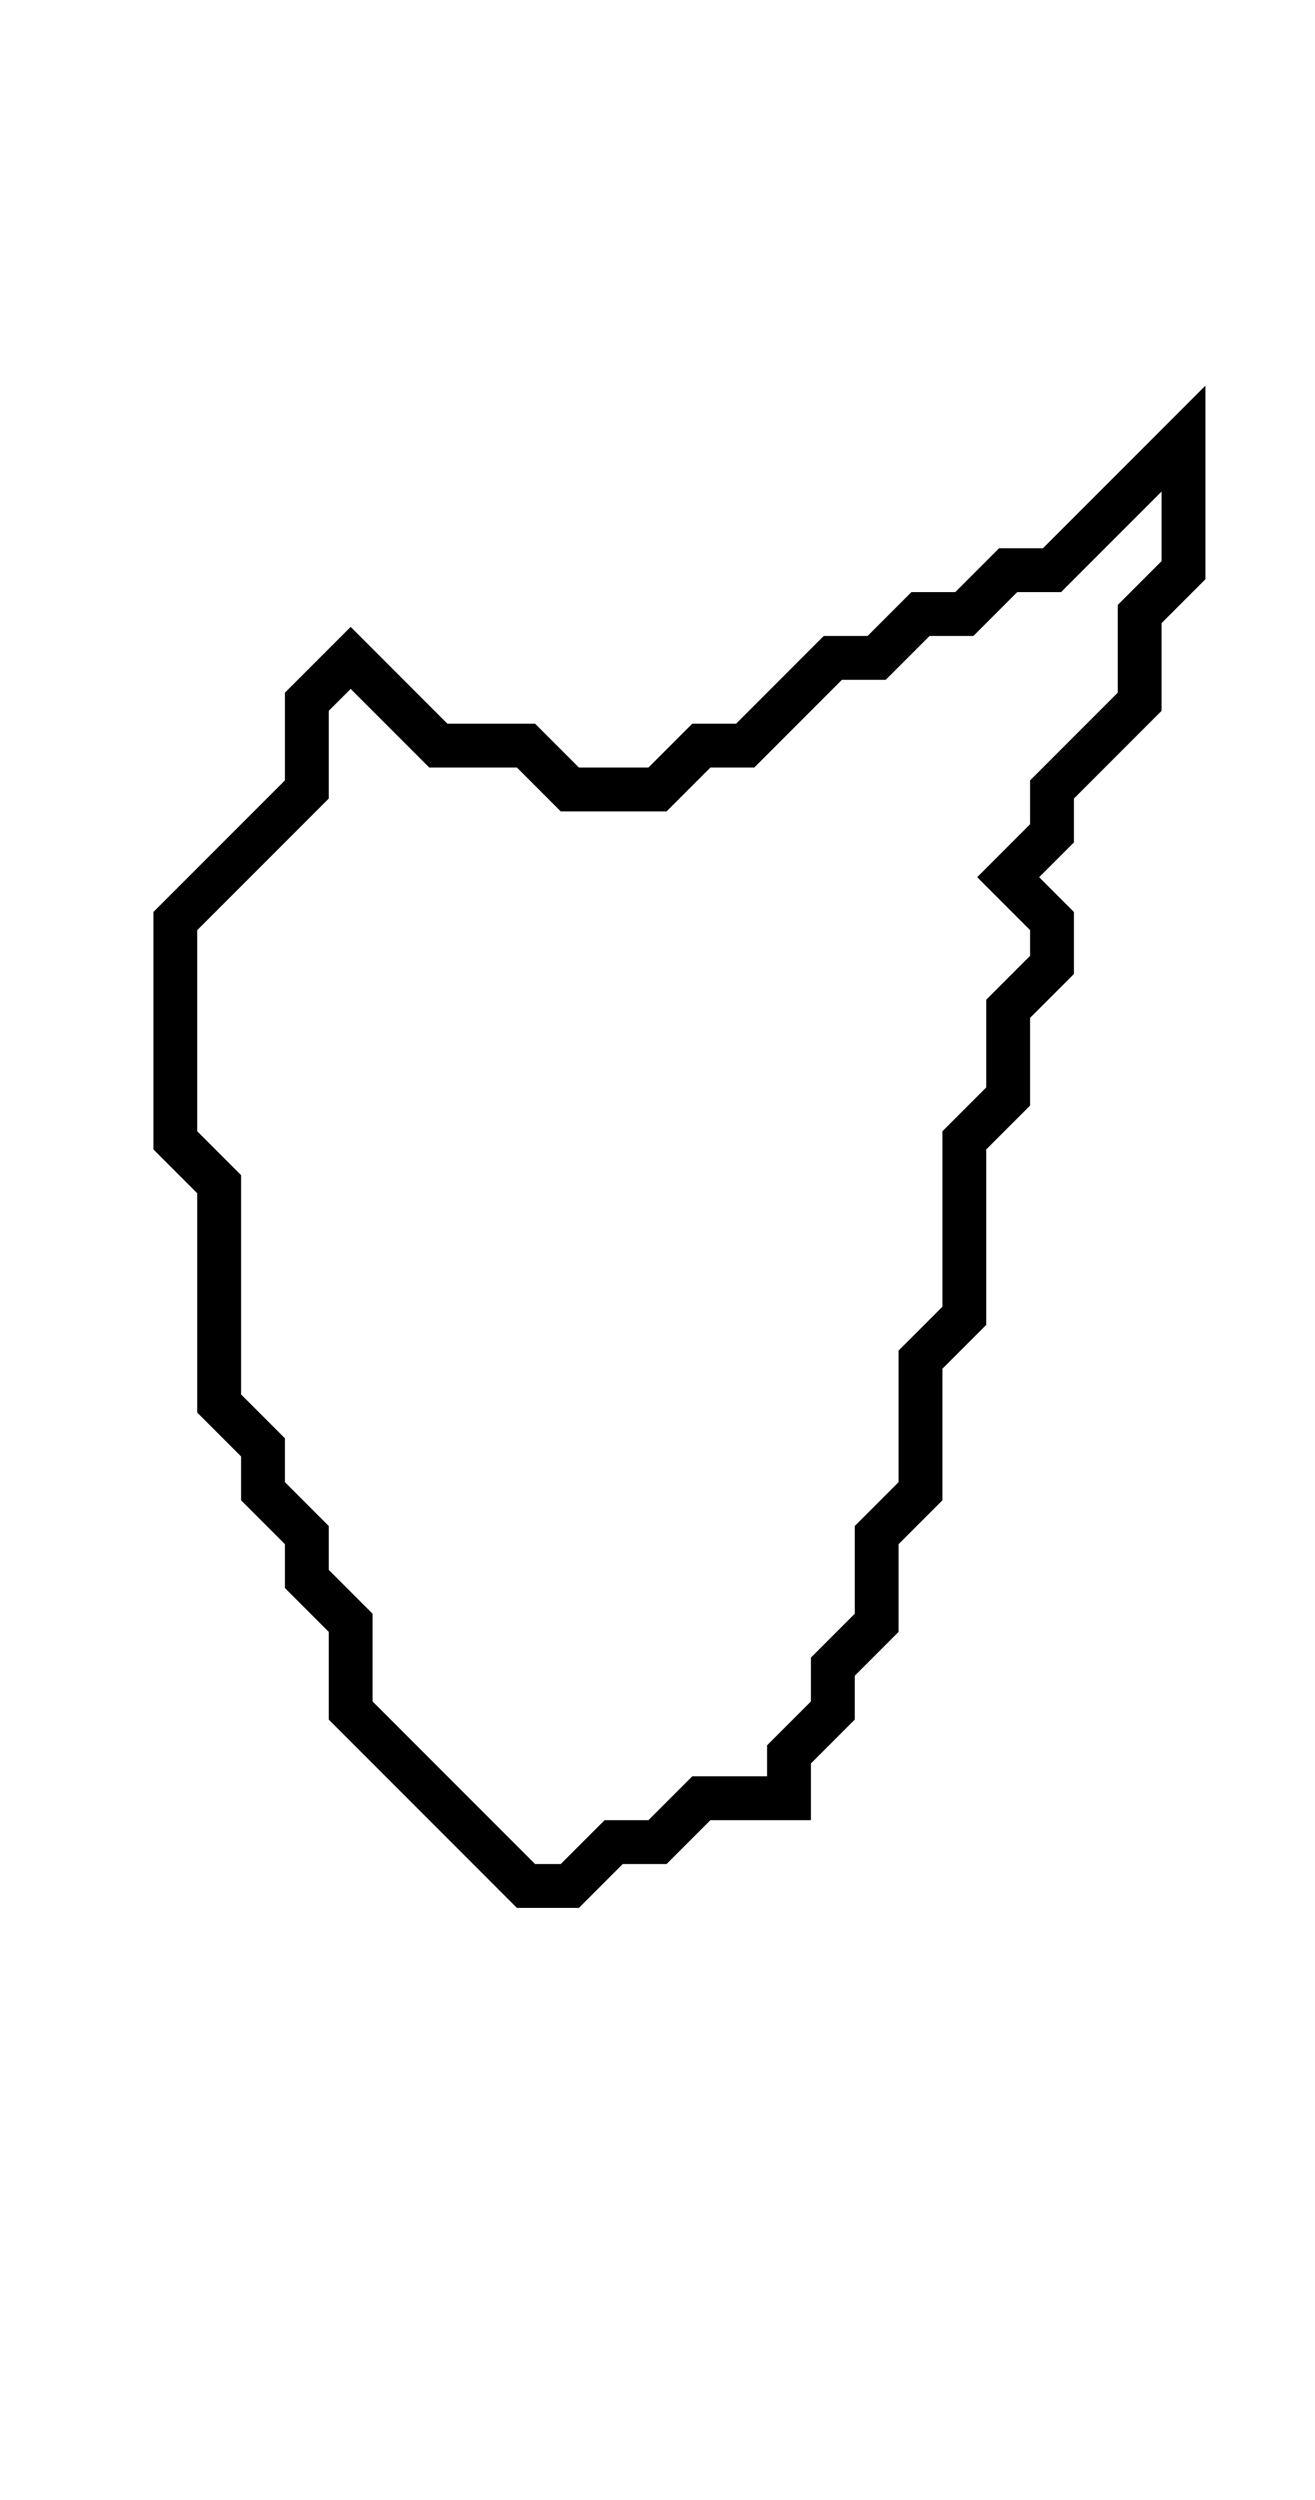 <svg xmlns="http://www.w3.org/2000/svg" width="30" height="57">
  <path d="M 27,10 L 24,13 L 23,13 L 22,14 L 21,14 L 20,15 L 19,15 L 17,17 L 16,17 L 15,18 L 13,18 L 12,17 L 10,17 L 8,15 L 7,16 L 7,18 L 4,21 L 4,26 L 5,27 L 5,32 L 6,33 L 6,34 L 7,35 L 7,36 L 8,37 L 8,39 L 12,43 L 13,43 L 14,42 L 15,42 L 16,41 L 18,41 L 18,40 L 19,39 L 19,38 L 20,37 L 20,35 L 21,34 L 21,31 L 22,30 L 22,26 L 23,25 L 23,23 L 24,22 L 24,21 L 23,20 L 24,19 L 24,18 L 26,16 L 26,14 L 27,13 Z" fill="none" stroke="black" stroke-width="1"/>
</svg>